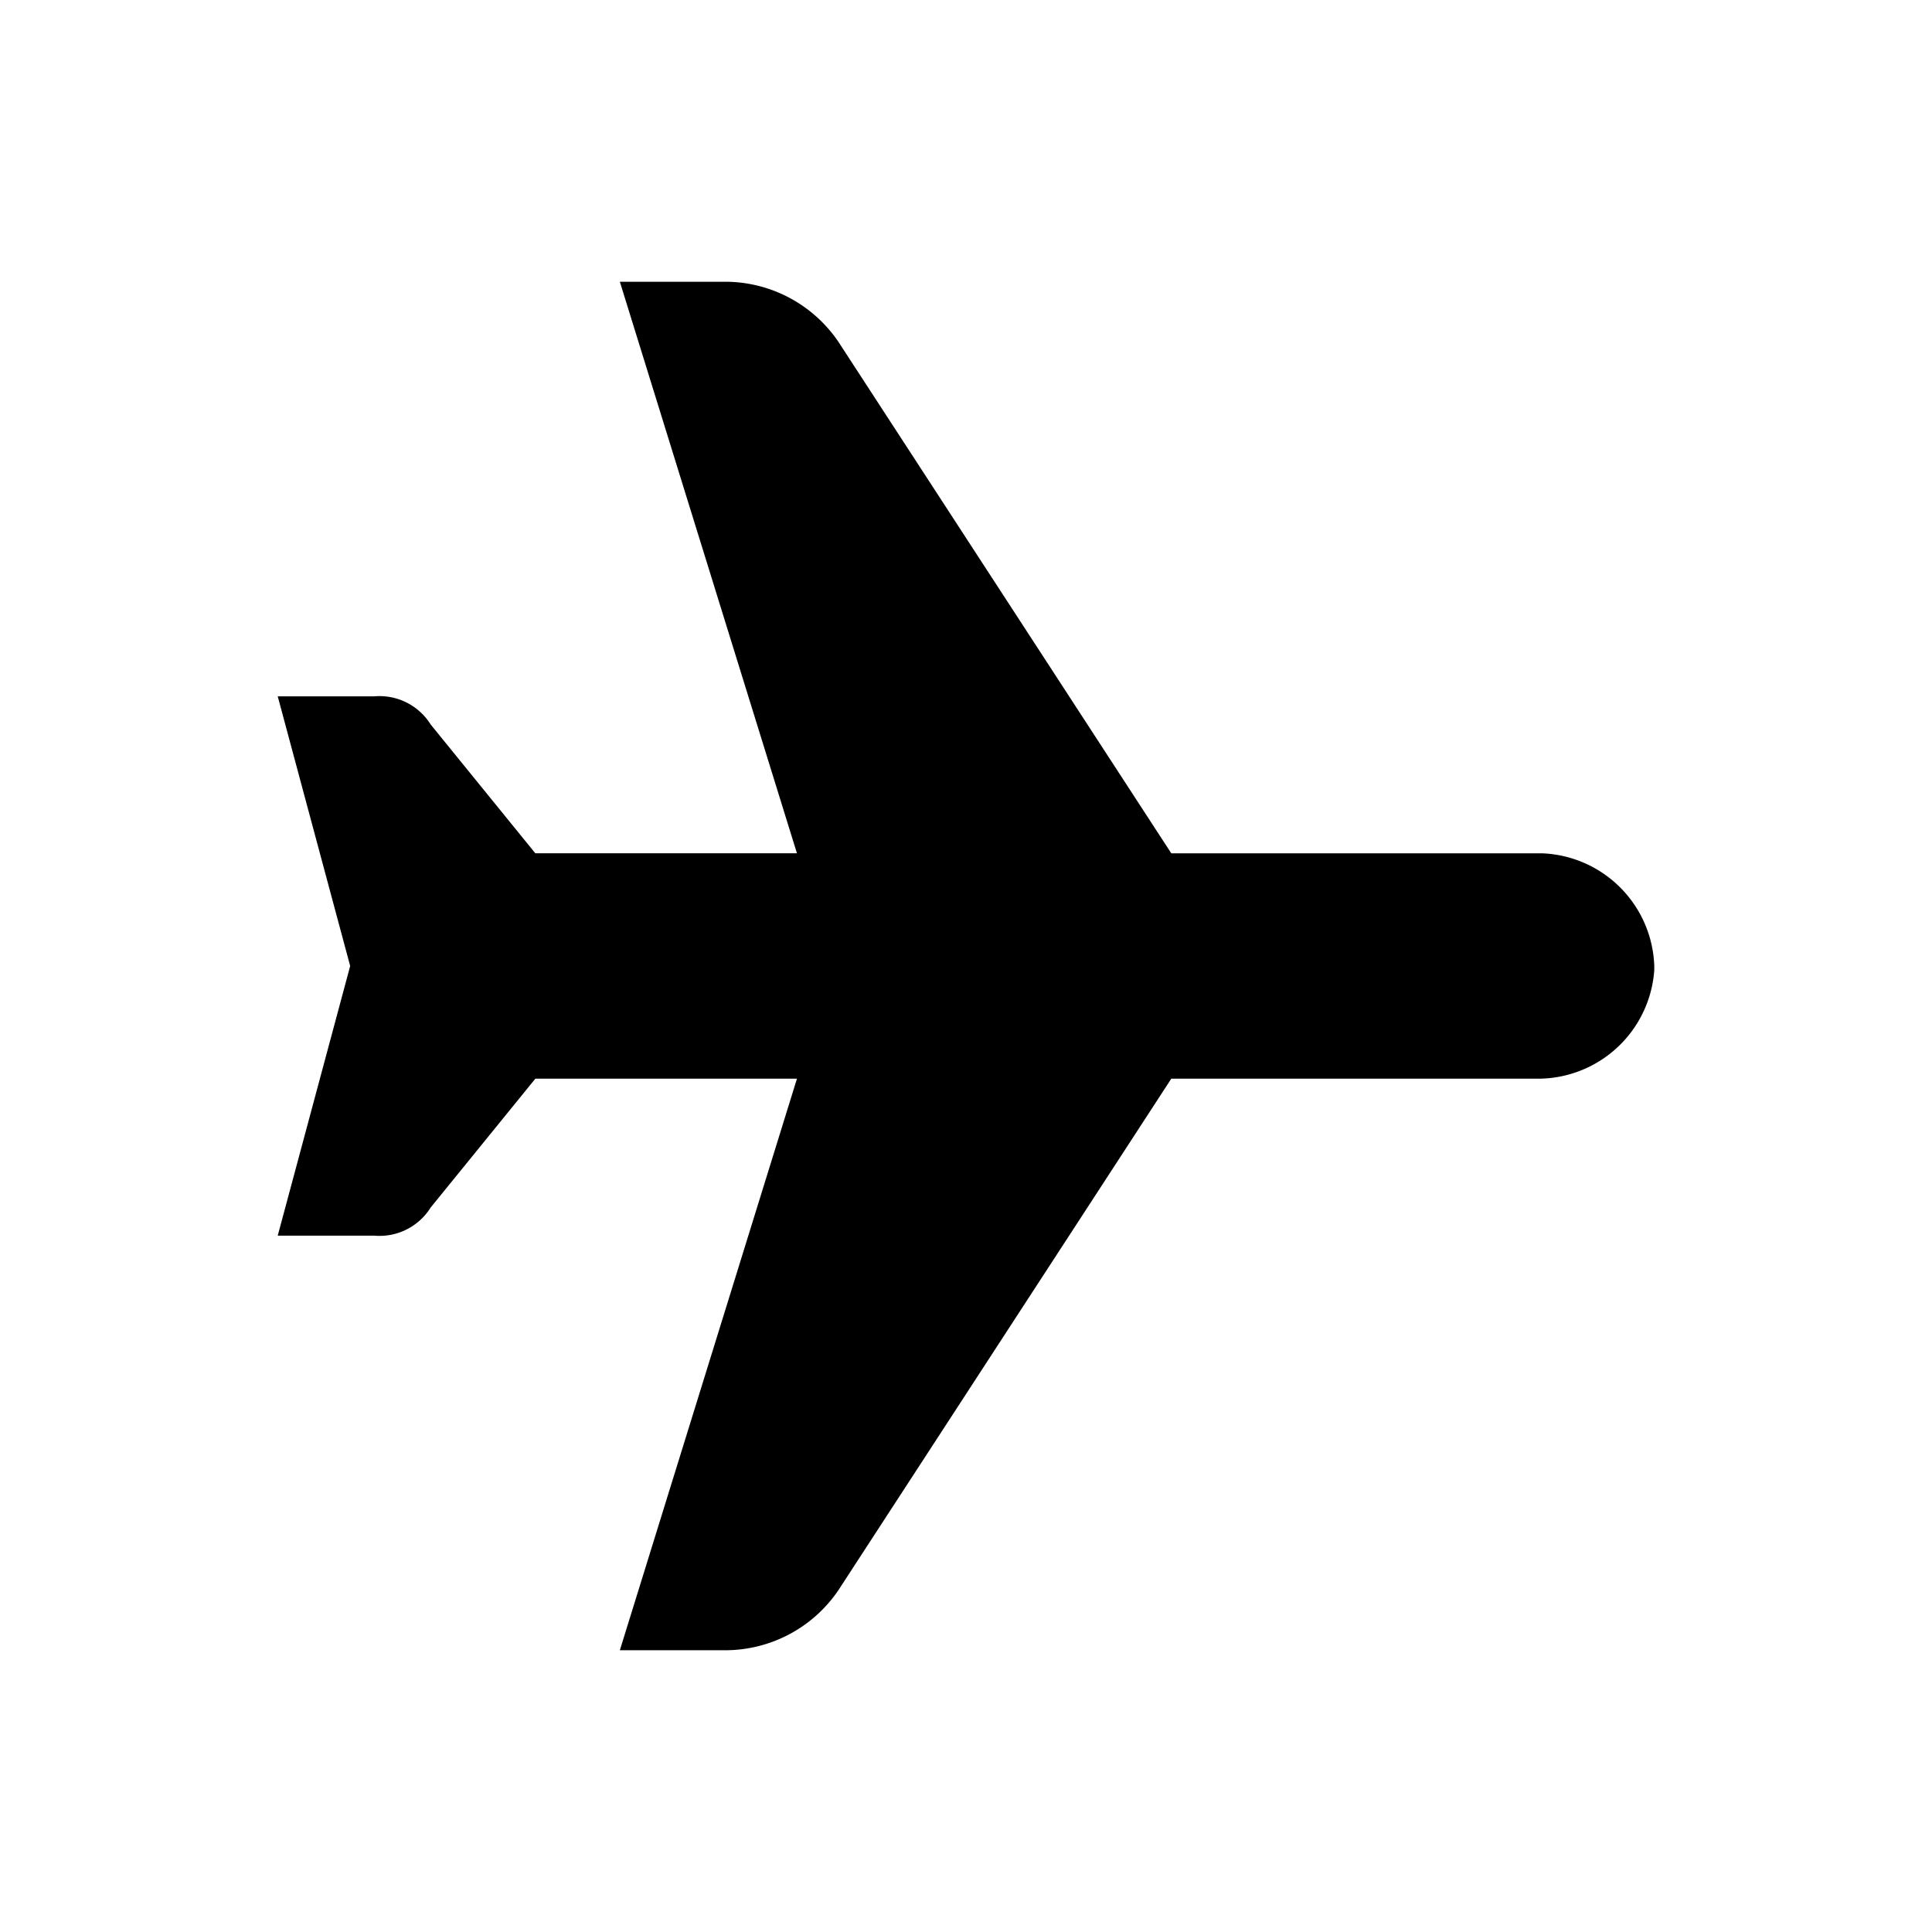 <svg aria-hidden="true" class="rw-icon rw-icon--fly-right" width="48" height="48" viewBox="0 0 48 48"><path fill="currentcolor" d="M41.1 24a2.9 2.9 0 00-2.8-2.8h-9.2L20.9 8.6A3.4 3.4 0 0018 7h-2.6l4.4 14.2h-6.5L10.7 18a1.5 1.5 0 00-1.4-.7H6.9L8.7 24l-1.8 6.7h2.4a1.5 1.5 0 001.4-.7l2.6-3.2h6.5L15.4 41H18a3.4 3.4 0 002.9-1.6l8.2-12.6h9.1a2.9 2.9 0 002.9-2.7z"/></svg>